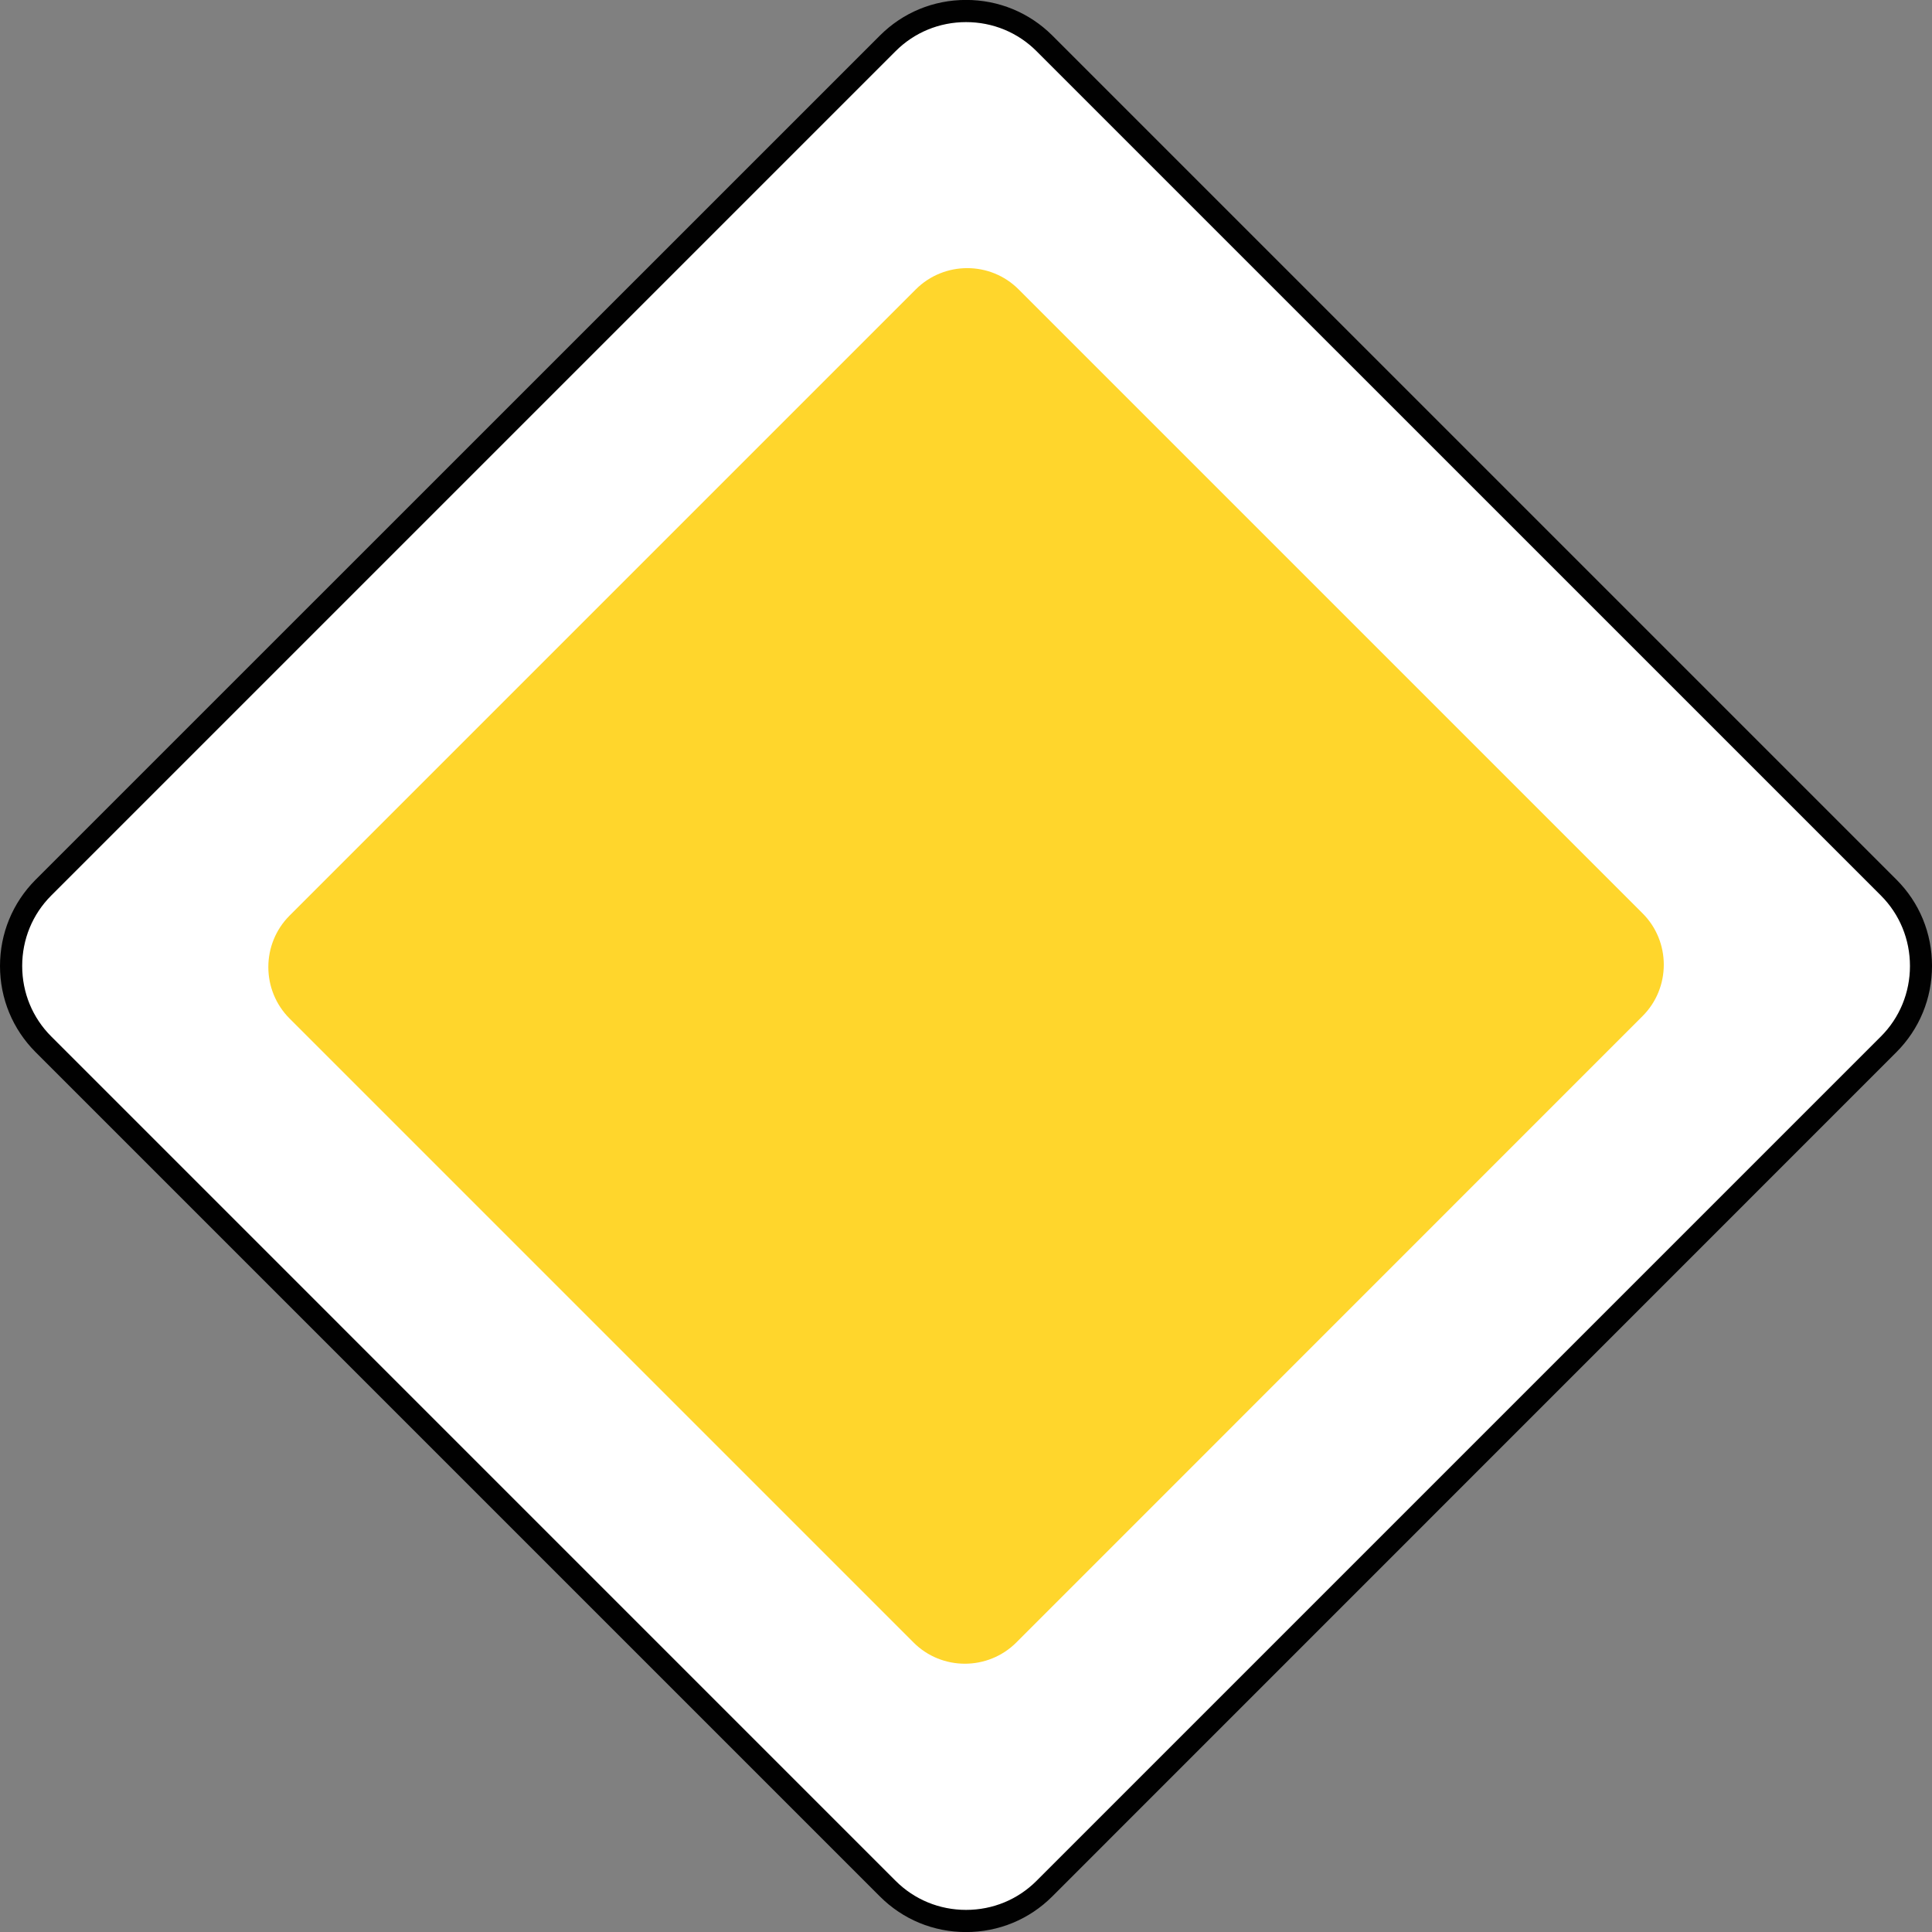 <?xml version="1.0" encoding="utf-8"?>
<!-- Generator: Adobe Illustrator 16.0.0, SVG Export Plug-In . SVG Version: 6.00 Build 0)  -->
<!DOCTYPE svg PUBLIC "-//W3C//DTD SVG 1.1//EN" "http://www.w3.org/Graphics/SVG/1.1/DTD/svg11.dtd">
<svg version="1.1" id="_x35_0m" xmlns="http://www.w3.org/2000/svg" xmlns:xlink="http://www.w3.org/1999/xlink" x="0px" y="0px"
	 width="144px" height="144px" viewBox="0 0 144 144" enable-background="new 0 0 144 144" xml:space="preserve">
<rect x="0" y="0" width="144" height="144" fill="#808080" stroke="none"/>
<g>
	<g>
		<g>
			<g>
				<path fill="#FFFFFF" d="M77.838,140.768c-3.208,3.206-8.469,3.206-11.675,0L3.228,77.832c-3.207-3.207-3.207-8.469,0-11.675
					L66.163,3.222c3.207-3.207,8.458-3.207,11.675,0l62.935,62.936c3.207,3.206,3.207,8.468,0,11.675L77.838,140.768z"/>
			</g>
		</g>
		<g>
			<g>
				<path fill="#010101" d="M72.005,144.005c-2.435,0-4.71-0.942-6.424-2.656L2.656,78.424C0.942,76.71,0,74.425,0,71.999
					c0-2.425,0.942-4.71,2.646-6.423L65.582,2.65c1.714-1.714,3.989-2.655,6.424-2.655c2.425,0,4.71,0.941,6.423,2.646
					l62.926,62.925c1.713,1.714,2.646,3.988,2.646,6.424s-0.942,4.71-2.646,6.424l-62.926,62.936
					C76.716,143.063,74.431,144.005,72.005,144.005z M72.005,1.648c-1.994,0-3.858,0.771-5.251,2.165L3.818,66.748
					c-1.393,1.394-2.164,3.258-2.164,5.251c0,1.995,0.771,3.858,2.164,5.251l62.936,62.937c1.393,1.393,3.257,2.165,5.251,2.165
					c1.995,0,3.858-0.772,5.251-2.165l62.937-62.937c1.393-1.393,2.164-3.266,2.164-5.251c0-1.983-0.771-3.857-2.164-5.251
					L77.256,3.813C75.863,2.42,74,1.648,72.005,1.648z"/>
			</g>
		</g>
	</g>
	<g>
		<g>
			<path fill="#FFD62C" d="M75.753,122.418c-2.114,2.114-5.562,2.114-7.667,0l-46.5-46.5c-2.115-2.115-2.115-5.563,0-7.677
				l46.67-46.67c2.115-2.115,5.562-2.115,7.667,0l46.5,46.5c2.115,2.104,2.115,5.562,0,7.666L75.753,122.418z"/>
		</g>
	</g>
</g>
</svg>
